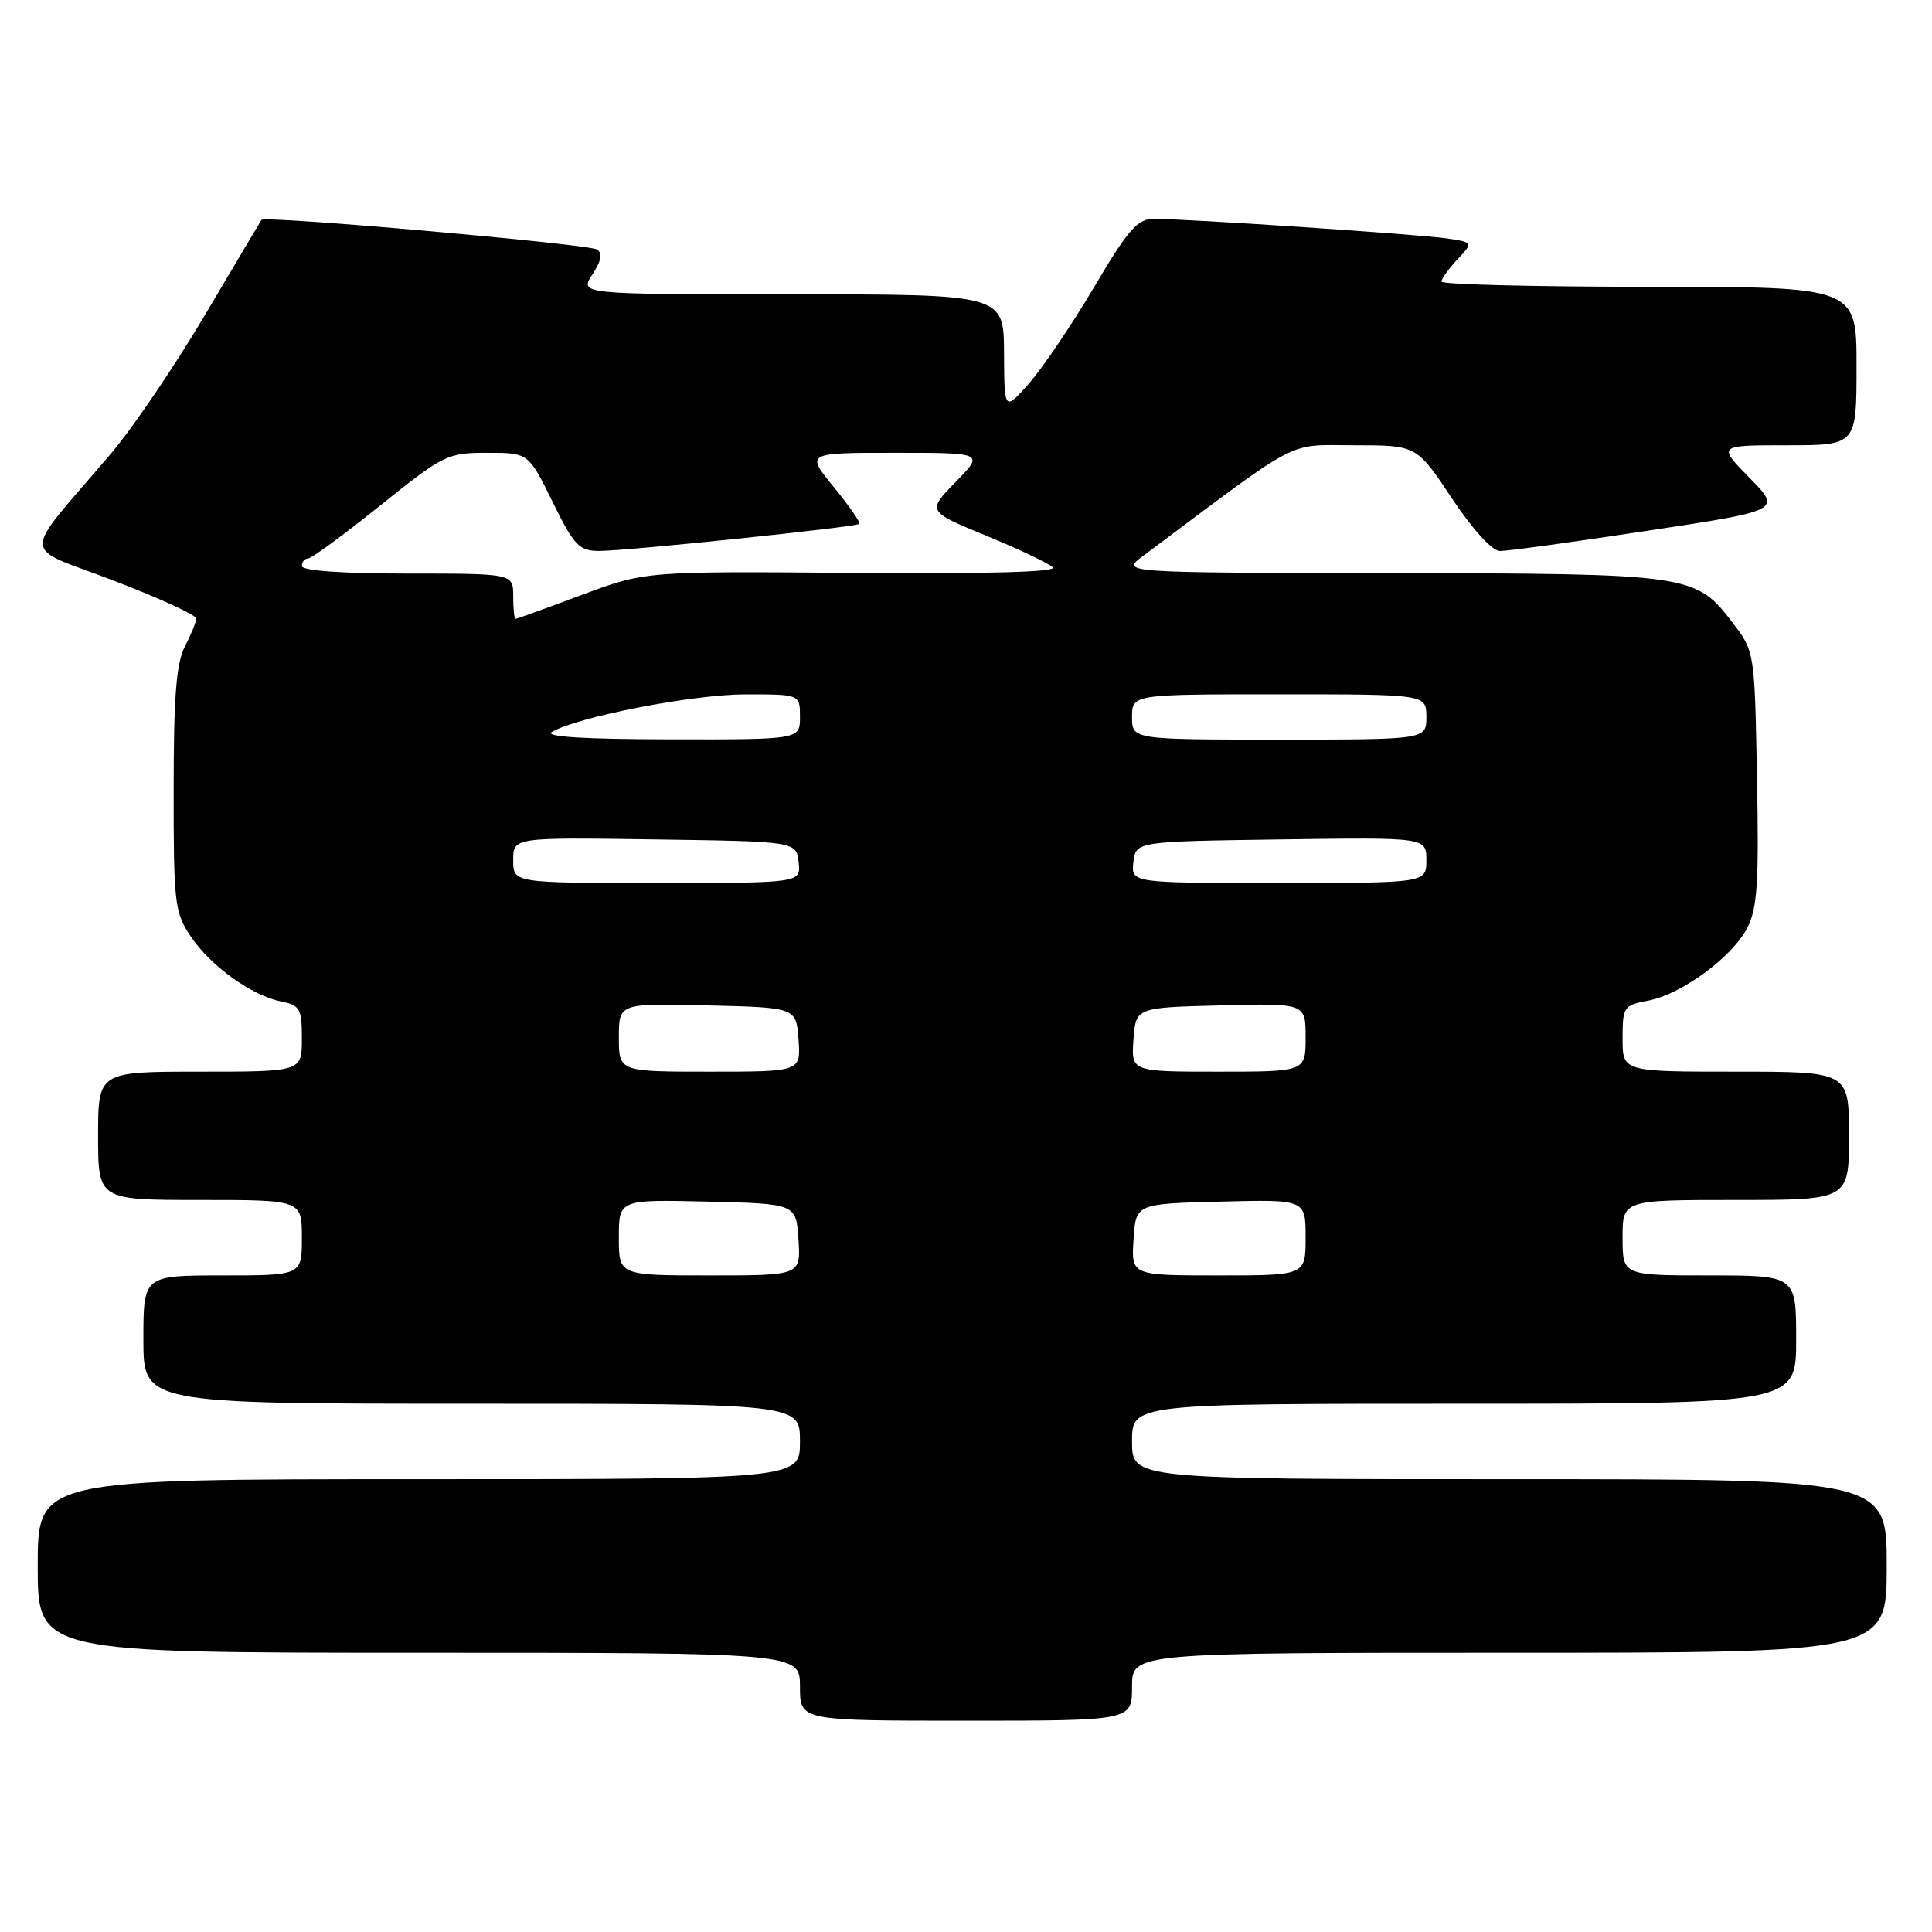 <?xml version="1.0" encoding="UTF-8" standalone="no"?>
<!DOCTYPE svg PUBLIC "-//W3C//DTD SVG 1.1//EN" "http://www.w3.org/Graphics/SVG/1.1/DTD/svg11.dtd" >
<svg xmlns="http://www.w3.org/2000/svg" xmlns:xlink="http://www.w3.org/1999/xlink" version="1.1" viewBox="0 0 256 256">
 <g >
 <path fill="currentColor"
d=" M 150.00 223.50 C 150.00 219.00 150.00 219.00 200.00 219.00 C 250.00 219.00 250.00 219.00 250.00 207.50 C 250.00 196.00 250.00 196.00 200.00 196.00 C 150.00 196.00 150.00 196.00 150.00 191.00 C 150.00 186.00 150.00 186.00 194.00 186.00 C 238.00 186.00 238.00 186.00 238.00 177.50 C 238.00 169.00 238.00 169.00 226.50 169.00 C 215.00 169.00 215.00 169.00 215.00 164.00 C 215.00 159.00 215.00 159.00 230.00 159.00 C 245.00 159.00 245.00 159.00 245.00 150.50 C 245.00 142.00 245.00 142.00 230.00 142.00 C 215.00 142.00 215.00 142.00 215.00 137.61 C 215.00 133.42 215.15 133.19 218.38 132.59 C 222.81 131.76 229.51 126.84 231.53 122.94 C 232.85 120.39 233.08 116.94 232.81 103.09 C 232.50 86.38 232.49 86.33 229.62 82.56 C 224.67 76.08 224.15 76.01 184.28 75.94 C 148.50 75.89 148.50 75.89 151.43 73.69 C 172.75 57.74 170.36 59.00 179.43 59.00 C 187.71 59.00 187.71 59.00 192.36 66.00 C 195.14 70.17 197.72 73.01 198.76 73.01 C 199.72 73.02 208.50 71.82 218.28 70.33 C 236.06 67.64 236.06 67.64 231.82 63.32 C 227.58 59.00 227.58 59.00 236.79 59.00 C 246.00 59.00 246.00 59.00 246.00 48.50 C 246.00 38.00 246.00 38.00 218.50 38.00 C 203.38 38.00 191.00 37.69 191.00 37.31 C 191.00 36.94 191.95 35.62 193.11 34.38 C 195.22 32.13 195.22 32.13 191.86 31.61 C 188.39 31.07 157.45 29.00 152.89 29.00 C 150.72 29.00 149.50 30.39 144.96 38.07 C 142.00 43.06 138.12 48.80 136.34 50.82 C 133.08 54.50 133.08 54.50 133.04 46.75 C 133.00 39.00 133.00 39.00 104.88 39.00 C 76.77 39.00 76.77 39.00 78.49 36.37 C 79.69 34.55 79.87 33.54 79.10 33.06 C 77.90 32.32 35.05 28.54 34.64 29.14 C 34.51 29.34 31.13 35.02 27.14 41.77 C 23.15 48.51 17.55 56.77 14.69 60.12 C 2.63 74.28 2.58 72.15 15.02 76.92 C 21.06 79.23 26.00 81.50 26.00 81.95 C 26.00 82.40 25.33 84.06 24.51 85.64 C 23.36 87.83 23.01 92.27 23.01 104.60 C 23.00 119.70 23.14 120.91 25.27 124.08 C 27.93 128.02 33.34 131.91 37.25 132.70 C 39.75 133.20 40.00 133.65 40.00 137.62 C 40.00 142.00 40.00 142.00 26.50 142.00 C 13.00 142.00 13.00 142.00 13.00 150.50 C 13.00 159.00 13.00 159.00 26.50 159.00 C 40.00 159.00 40.00 159.00 40.00 164.00 C 40.00 169.00 40.00 169.00 29.50 169.00 C 19.00 169.00 19.00 169.00 19.00 177.50 C 19.00 186.00 19.00 186.00 62.50 186.00 C 106.00 186.00 106.00 186.00 106.00 191.00 C 106.00 196.00 106.00 196.00 55.50 196.00 C 5.00 196.00 5.00 196.00 5.00 207.50 C 5.00 219.00 5.00 219.00 55.50 219.00 C 106.00 219.00 106.00 219.00 106.00 223.50 C 106.00 228.00 106.00 228.00 128.00 228.00 C 150.00 228.00 150.00 228.00 150.00 223.50 Z  M 82.00 163.97 C 82.00 158.94 82.00 158.94 93.75 159.22 C 105.50 159.50 105.50 159.50 105.80 164.25 C 106.11 169.00 106.11 169.00 94.05 169.00 C 82.00 169.00 82.00 169.00 82.00 163.97 Z  M 150.20 164.25 C 150.50 159.50 150.50 159.50 161.75 159.22 C 173.00 158.93 173.00 158.93 173.00 163.97 C 173.00 169.00 173.00 169.00 161.45 169.00 C 149.89 169.00 149.89 169.00 150.20 164.25 Z  M 82.00 137.47 C 82.00 132.94 82.00 132.94 93.75 133.22 C 105.50 133.50 105.50 133.50 105.81 137.75 C 106.11 142.00 106.11 142.00 94.06 142.00 C 82.00 142.00 82.00 142.00 82.00 137.47 Z  M 150.19 137.75 C 150.50 133.50 150.50 133.50 161.75 133.22 C 173.00 132.93 173.00 132.93 173.00 137.47 C 173.00 142.00 173.00 142.00 161.44 142.00 C 149.89 142.00 149.89 142.00 150.19 137.75 Z  M 68.00 113.98 C 68.00 110.96 68.00 110.96 86.75 111.23 C 105.50 111.50 105.50 111.50 105.82 114.25 C 106.13 117.00 106.13 117.00 87.07 117.00 C 68.00 117.00 68.00 117.00 68.00 113.98 Z  M 150.18 114.25 C 150.50 111.50 150.50 111.50 169.75 111.23 C 189.00 110.96 189.00 110.96 189.00 113.98 C 189.00 117.00 189.00 117.00 169.43 117.00 C 149.87 117.00 149.87 117.00 150.18 114.25 Z  M 73.14 96.98 C 76.59 94.97 91.80 92.01 98.75 92.01 C 106.00 92.00 106.00 92.00 106.00 95.00 C 106.00 98.00 106.00 98.00 88.75 97.97 C 77.25 97.95 72.05 97.62 73.14 96.98 Z  M 150.00 95.00 C 150.00 92.00 150.00 92.00 169.50 92.00 C 189.00 92.00 189.00 92.00 189.00 95.00 C 189.00 98.00 189.00 98.00 169.50 98.00 C 150.00 98.00 150.00 98.00 150.00 95.00 Z  M 68.00 79.00 C 68.00 76.00 68.00 76.00 54.00 76.00 C 45.33 76.00 40.00 75.62 40.00 75.00 C 40.00 74.45 40.37 74.00 40.82 74.00 C 41.27 74.00 45.56 70.85 50.36 67.00 C 58.77 60.25 59.28 60.00 64.55 60.00 C 70.02 60.00 70.02 60.00 73.22 66.50 C 76.10 72.34 76.73 73.00 79.42 73.00 C 83.09 73.00 113.36 69.85 113.86 69.42 C 114.06 69.25 112.54 67.06 110.49 64.55 C 106.76 60.00 106.76 60.00 118.58 60.00 C 130.41 60.00 130.41 60.00 126.62 63.87 C 122.84 67.75 122.84 67.75 130.67 70.98 C 134.98 72.75 138.95 74.64 139.50 75.17 C 140.15 75.80 130.74 76.06 113.00 75.91 C 85.50 75.69 85.50 75.69 77.06 78.84 C 72.42 80.58 68.48 82.00 68.31 82.00 C 68.14 82.00 68.00 80.65 68.00 79.00 Z "/>
</g>
</svg>